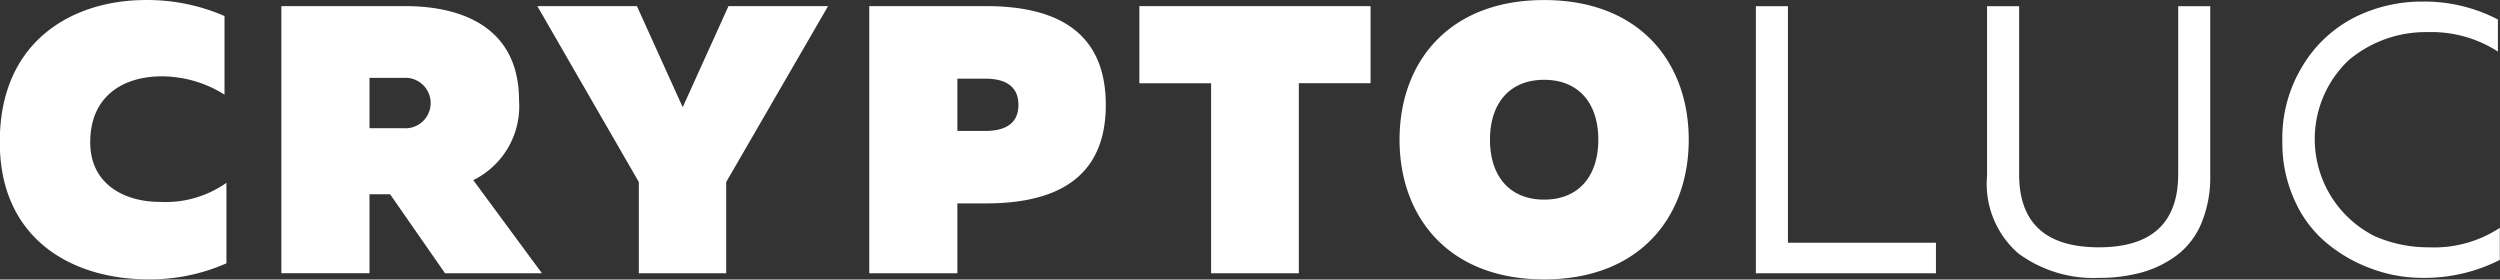 <svg xmlns="http://www.w3.org/2000/svg" width="131.06" height="14.656" viewBox="0 0 131.06 14.656">
  <rect x="0" y="0" width="131.06" height="14.656" fill="#333333" stroke="none"/>
<defs>
    <style>
      .cls-1 {
        fill: #fff;
        fill-rule: evenodd;
      }
    </style>
  </defs>
  <path id="CryptoLuc" class="cls-1" d="M2682.68,108.15c0,5.1,3.82,7.182,7.78,7.182a9.891,9.891,0,0,0,4.1-.84v-4.221a5.526,5.526,0,0,1-3.5,1c-1.84,0-3.64-.92-3.64-3.121,0-2.5,1.82-3.46,3.74-3.46a6.183,6.183,0,0,1,3.3.96v-4.121a10.12,10.12,0,0,0-4.12-.84C2686.5,100.689,2682.66,102.829,2682.68,108.15Zm19.38,6.862v-4.141h1.08l2.88,4.141h5.08l-3.6-4.881a4.31,4.31,0,0,0,2.4-4.181c0-3.821-2.98-4.941-5.96-4.941h-6.5v14h4.62Zm0-10.242h1.78a1.324,1.324,0,1,1,0,2.64h-1.78v-2.64Zm18.7,10.242v-4.781l5.34-9.222h-5.22l-2.4,5.3-2.4-5.3h-5.22l5.32,9.222v4.781h4.58Zm7.5-14v14h4.62v-3.661h1.5c3.56,0,6.28-1.24,6.28-5.161,0-3.941-2.72-5.181-6.28-5.181h-6.12Zm7.82,5.181c0,0.96-.68,1.36-1.74,1.36h-1.46v-2.74h1.46C2735.4,104.81,2736.08,105.21,2736.08,106.19Zm6.34-5.181v4.041h3.76v9.962h4.6V105.05h3.76v-4.041h-12.12Zm13.64,7c0,4.021,2.54,7.322,7.58,7.322s7.58-3.3,7.58-7.322-2.54-7.321-7.58-7.321S2756.06,103.989,2756.06,108.01Zm10.42,0c0,1.921-1.04,3.141-2.84,3.141s-2.84-1.22-2.84-3.141,1.04-3.14,2.84-3.14S2766.48,106.09,2766.48,108.01Zm8.26-7v14h9.44v-1.6h-7.76v-12.4h-1.68Zm22.14,0v8.8q0,3.84-4.16,3.841-4.185,0-4.18-3.841v-8.8h-1.68v8.882a4.836,4.836,0,0,0,1.64,4.08,6.647,6.647,0,0,0,4.22,1.281,8.415,8.415,0,0,0,2.23-.28,5.63,5.63,0,0,0,1.84-.89,4.052,4.052,0,0,0,1.3-1.681,6.255,6.255,0,0,0,.47-2.51v-8.882h-1.68Zm5.46,7.1a7.208,7.208,0,0,0,.64,3.071,6.132,6.132,0,0,0,1.7,2.26,7.849,7.849,0,0,0,2.36,1.341,7.664,7.664,0,0,0,2.64.47,8.723,8.723,0,0,0,4.06-.94v-1.681a6.269,6.269,0,0,1-3.7,1.021,7,7,0,0,1-2.85-.581,5.694,5.694,0,0,1-1.37-9.232,6.279,6.279,0,0,1,4.16-1.47,6.422,6.422,0,0,1,3.66,1.02v-1.68a8.311,8.311,0,0,0-3.94-.94,7.882,7.882,0,0,0-3.52.8,6.724,6.724,0,0,0-2.74,2.51A7.236,7.236,0,0,0,2802.34,108.11Z" transform="translate(-2682.69 -100.688)"/>
</svg>
